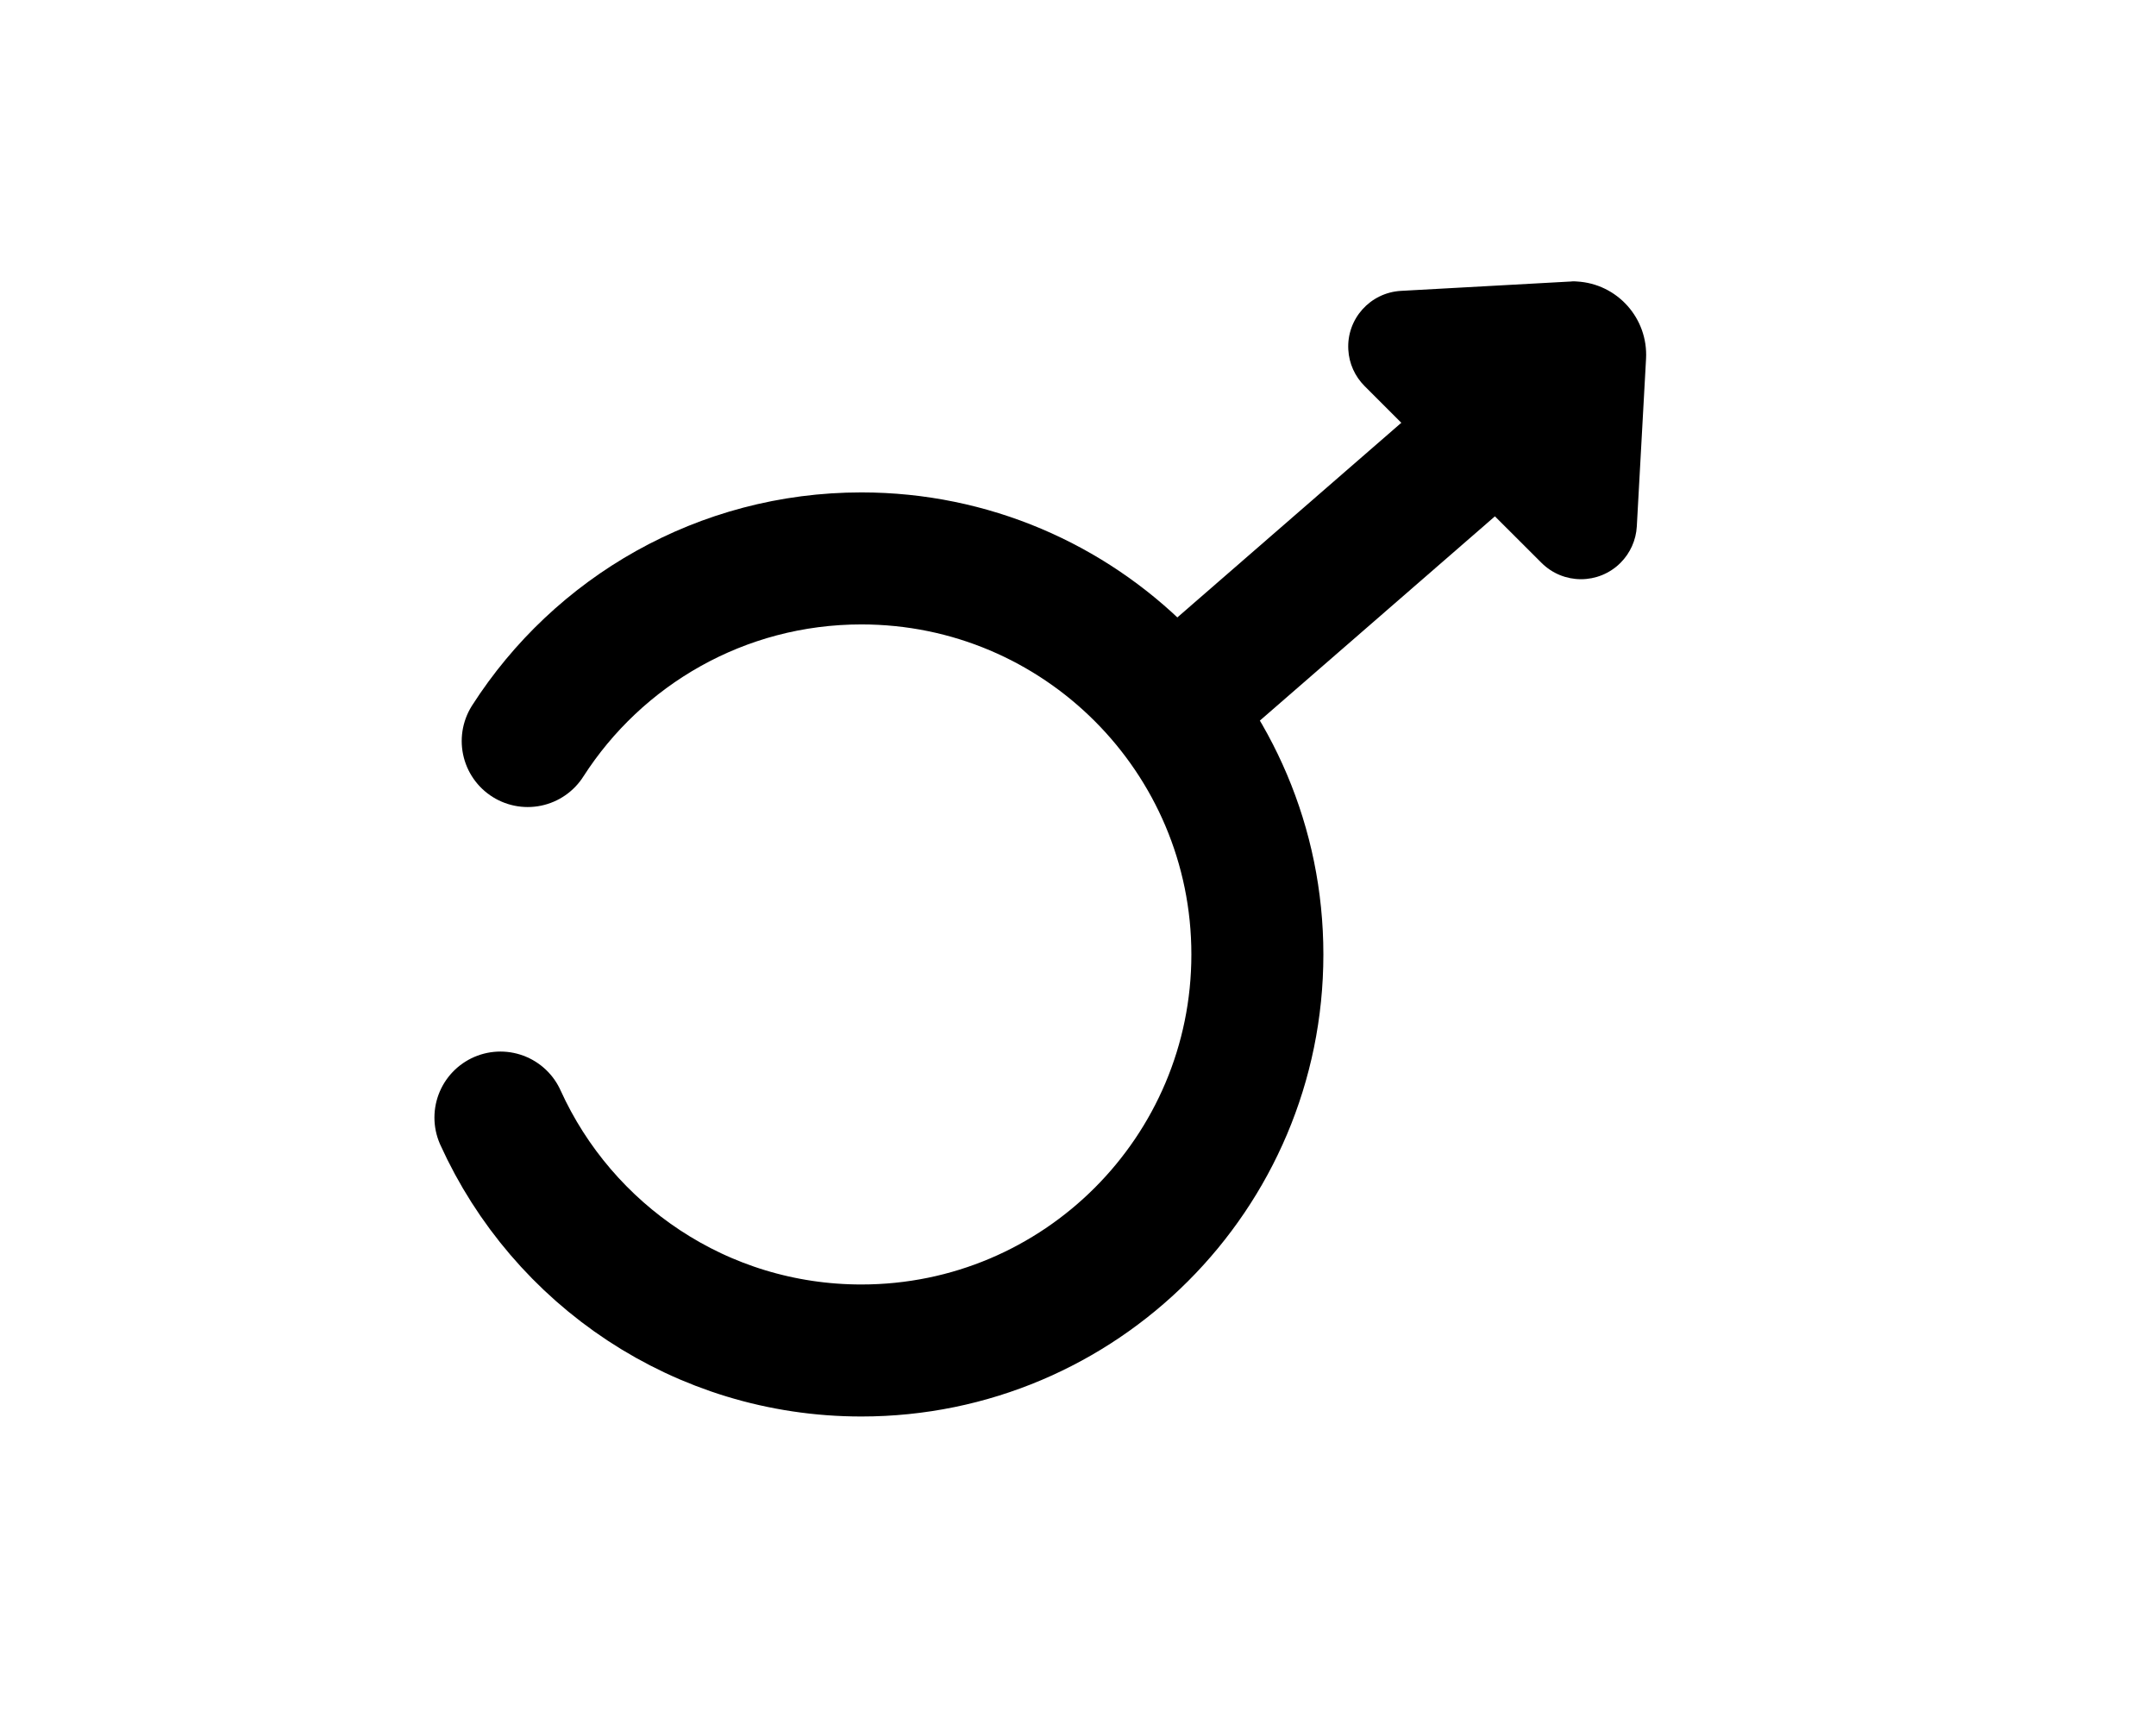 <?xml version="1.0" encoding="utf-8"?>
<svg version="1.1" id="Calque_1" xmlns="http://www.w3.org/2000/svg" xmlns:xlink="http://www.w3.org/1999/xlink" x="0px" y="0px"
	 viewBox="0 0 147 118" style="enable-background:new 0 0 147 118;" xml:space="preserve">
<style type="text/css">
	.svg_male0{fill:none;stroke:currentColor;stroke-width:9;stroke-linecap:round;stroke-miterlimit:10;}
	.svg_male1{clip-path:url(#SVGID_2_);}
	.svg_male2{clip-path:url(#SVGID_4_);}
	.svg_male3{clip-path:url(#SVGID_6_);}
	.svg_male4{clip-path:url(#SVGID_8_);fill:currentColor;}
</style>
<path class="svg_male0" d="M34.12,76.19c4.24,9.36,13.66,15.88,24.61,15.88c14.91,0,27-12.09,27-27c0-14.91-12.09-27-27-27
	c-9.55,0-17.95,4.96-22.75,12.45"/>
<line class="svg_male0" x1="80.44" y1="47.91" x2="101.27" y2="29.81"/>
<g>
	<defs>
		<path id="SVGID_1_" d="M106.95,19.2l-11.43,0.63c-2.1,0.12-3.71,1.91-3.59,4.01c0.05,0.94,0.45,1.82,1.11,2.48l6.03,6.03
			l6.03,6.02c1.49,1.49,3.9,1.49,5.39,0c0.66-0.66,1.06-1.55,1.11-2.48l0.63-11.43c0.15-2.76-1.96-5.12-4.72-5.27
			c-0.09-0.01-0.18-0.01-0.28-0.01C107.14,19.19,107.04,19.2,106.95,19.2z"/>
	</defs>
	<clipPath id="SVGID_2_">
		<use xlink:href="#SVGID_1_"  style="overflow:visible;"/>
	</clipPath>
	<g class="svg_male1">
		<g>
			<defs>
				<rect id="SVGID_3_" x="82.62" y="4.87" width="44" height="44"/>
			</defs>
			<clipPath id="SVGID_4_">
				<use xlink:href="#SVGID_3_"  style="overflow:visible;"/>
			</clipPath>
			<g class="svg_male2">
				<defs>
					
						<rect id="SVGID_5_" x="91.64" y="9.18" transform="matrix(0.707 -0.707 0.707 0.707 11.985 81.95)" width="26.55" height="34.66"/>
				</defs>
				<clipPath id="SVGID_6_">
					<use xlink:href="#SVGID_5_"  style="overflow:visible;"/>
				</clipPath>
				<g class="svg_male3">
					<defs>
						<rect id="SVGID_7_" x="91.62" y="18.87" width="21" height="22"/>
					</defs>
					<clipPath id="SVGID_8_">
						<use xlink:href="#SVGID_7_"  style="overflow:visible;"/>
					</clipPath>
					<rect x="78.27" y="-0.13" class="svg_male4" width="53.28" height="53.28"/>
				</g>
			</g>
		</g>
	</g>
</g>
</svg>
